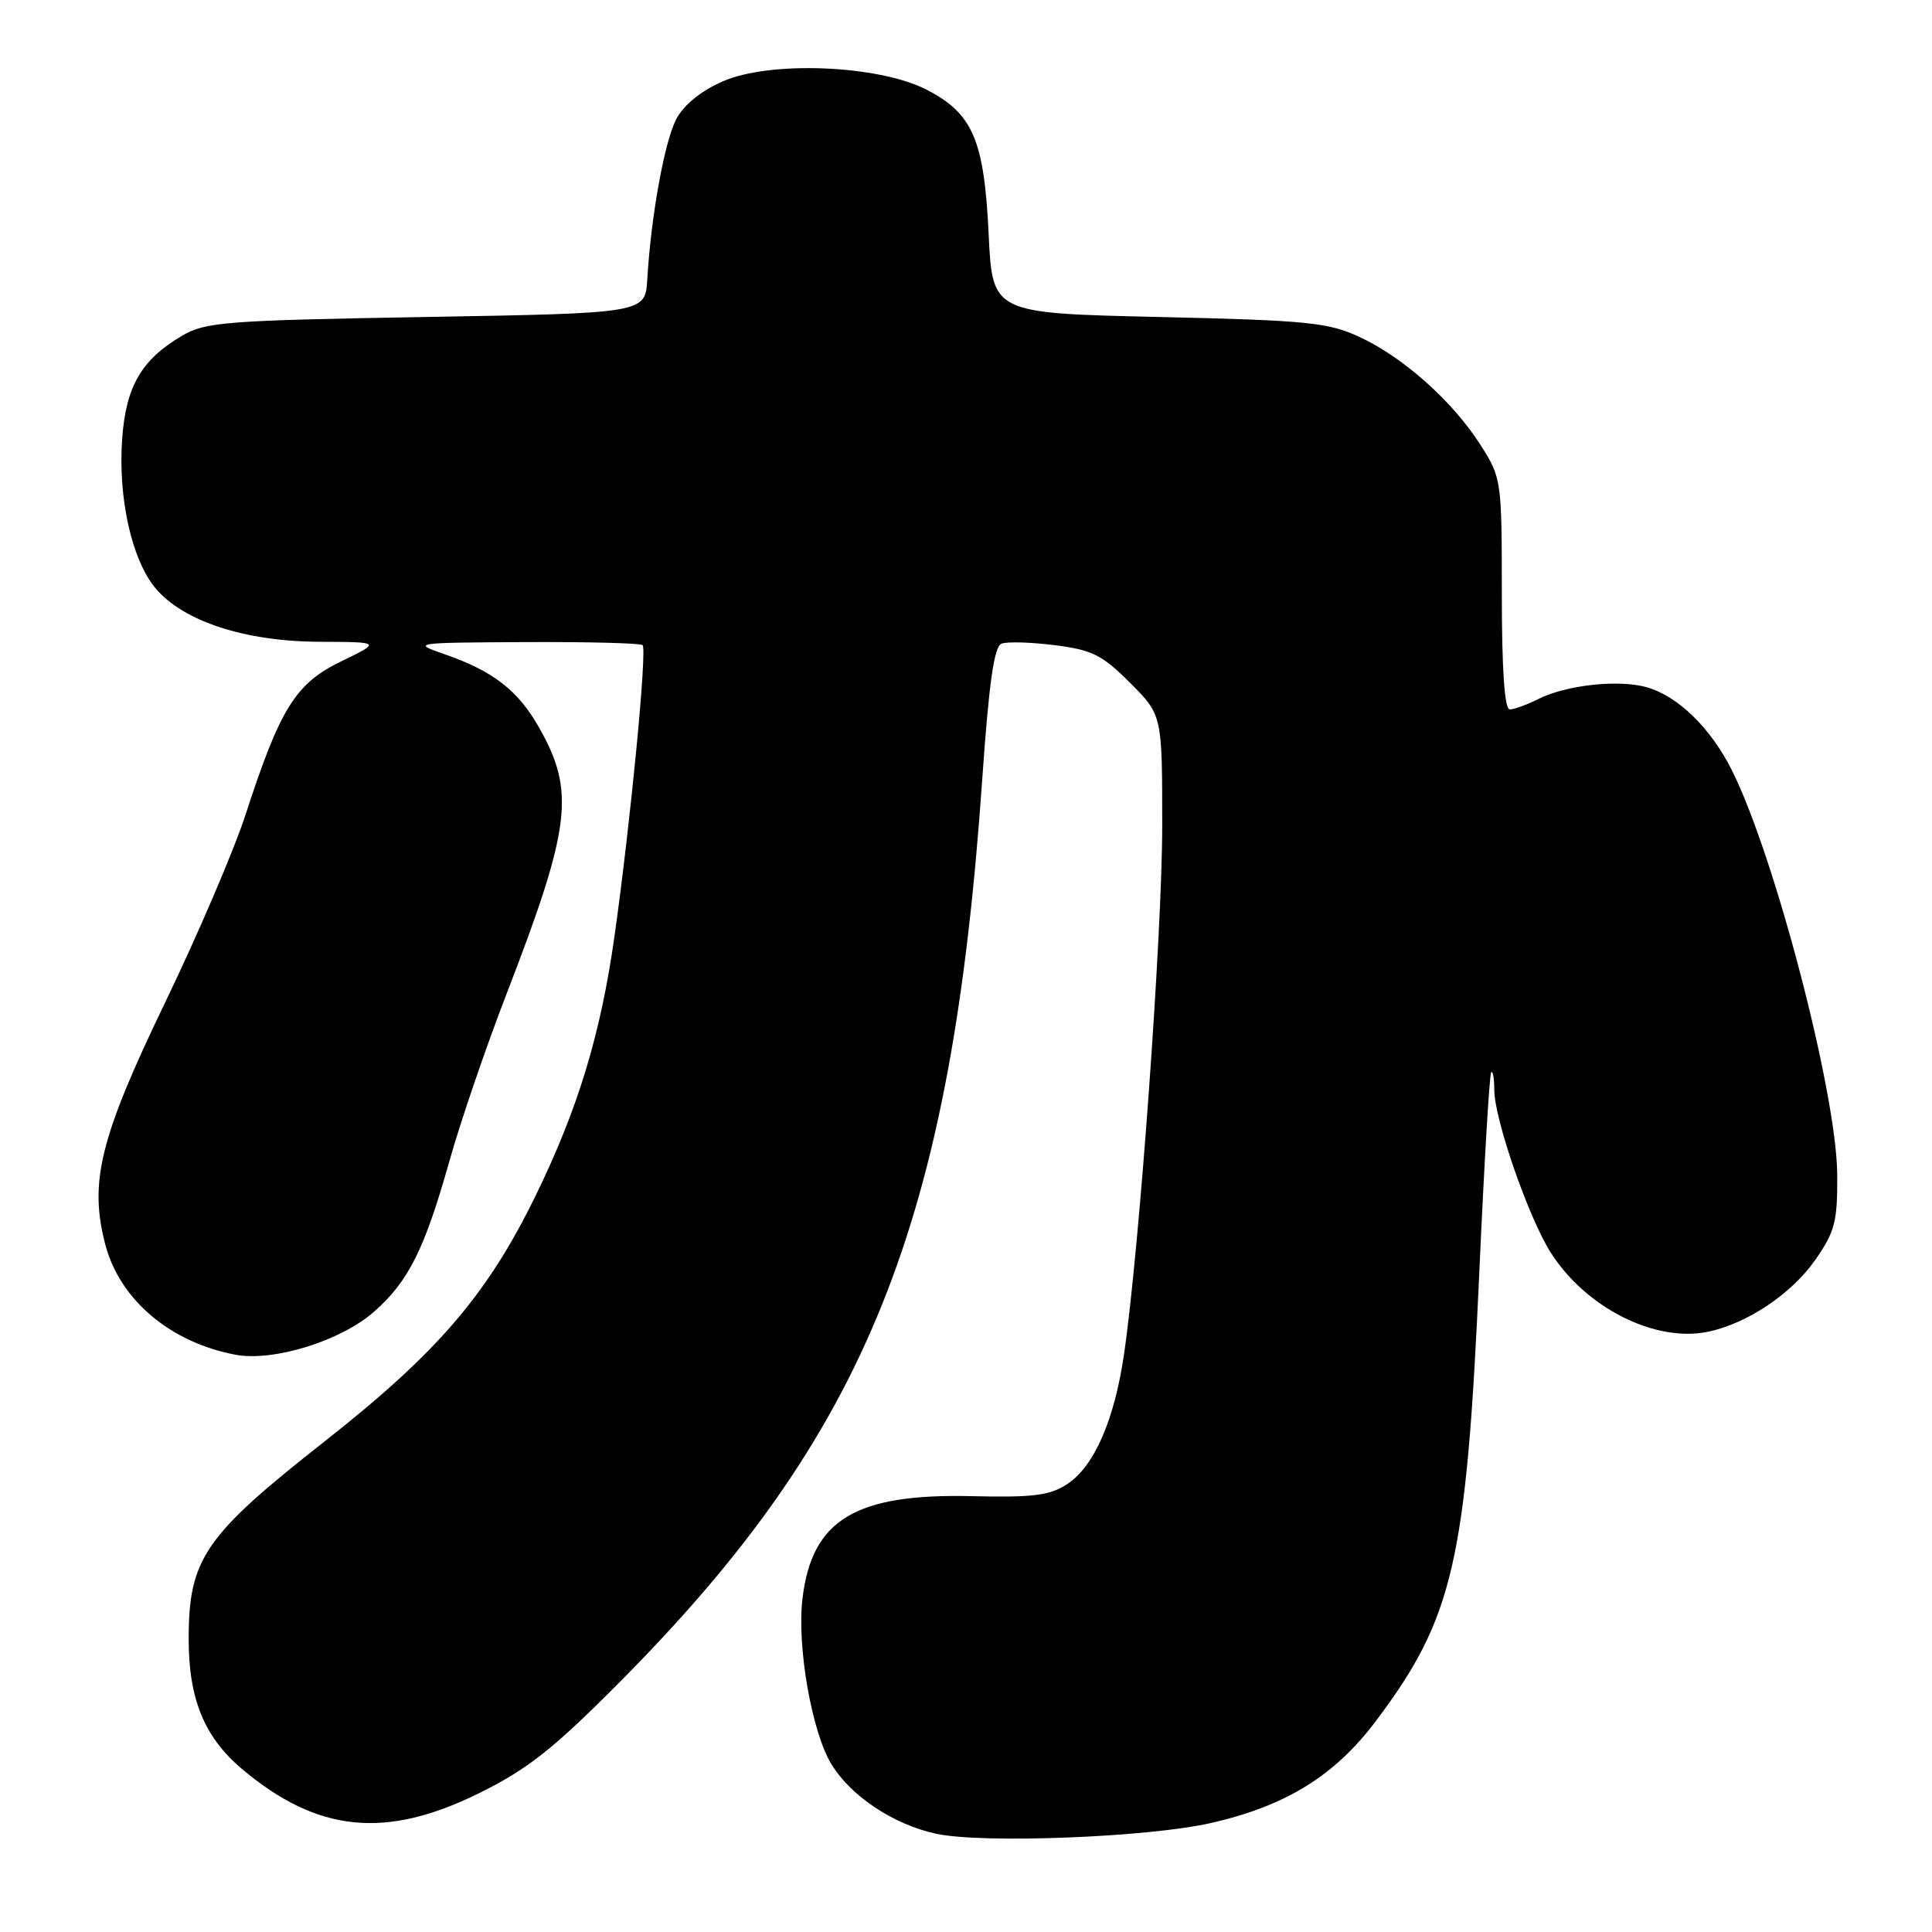 <?xml version="1.0" encoding="UTF-8" standalone="no"?>
<!DOCTYPE svg PUBLIC "-//W3C//DTD SVG 1.1//EN" "http://www.w3.org/Graphics/SVG/1.1/DTD/svg11.dtd" >
<svg xmlns="http://www.w3.org/2000/svg" xmlns:xlink="http://www.w3.org/1999/xlink" version="1.1" viewBox="0 0 256 256">
 <g >
 <path fill="currentColor"
d=" M 160.50 241.55 C 170.40 239.29 176.87 235.28 182.31 228.05 C 192.59 214.37 194.30 206.95 196.02 168.50 C 196.66 154.20 197.37 142.31 197.59 142.08 C 197.82 141.85 198.00 142.90 198.00 144.41 C 198.00 148.25 202.51 161.27 205.46 165.94 C 210.10 173.28 219.31 177.93 226.33 176.46 C 231.53 175.38 237.45 171.40 240.57 166.89 C 243.16 163.16 243.49 161.83 243.44 155.58 C 243.35 144.78 235.12 113.25 229.45 102.00 C 226.66 96.45 222.34 92.25 218.23 91.07 C 214.50 90.00 207.53 90.76 203.80 92.64 C 202.31 93.39 200.63 94.00 200.05 94.00 C 199.36 94.00 199.00 88.71 199.00 78.70 C 199.00 63.61 198.96 63.33 196.17 58.95 C 192.49 53.17 185.93 47.32 180.12 44.64 C 175.98 42.72 173.23 42.45 153.50 42.00 C 131.50 41.50 131.50 41.50 131.00 31.00 C 130.41 18.52 128.89 15.01 122.73 11.86 C 116.35 8.60 101.99 8.03 95.75 10.79 C 92.84 12.07 90.57 13.93 89.59 15.82 C 88.04 18.83 86.26 28.66 85.77 37.00 C 85.50 41.50 85.50 41.50 56.50 42.00 C 29.82 42.46 27.23 42.66 24.10 44.50 C 18.74 47.66 16.69 51.19 16.19 58.12 C 15.62 65.96 17.46 74.21 20.62 77.96 C 24.30 82.33 32.45 84.99 42.29 85.04 C 50.50 85.07 50.50 85.07 45.22 87.63 C 39.16 90.56 37.12 93.83 32.52 108.00 C 31.00 112.67 26.20 123.88 21.85 132.90 C 13.21 150.82 11.77 156.70 13.98 165.00 C 15.91 172.26 22.61 177.90 31.21 179.51 C 36.23 180.45 45.16 177.68 49.55 173.82 C 54.12 169.81 56.25 165.55 59.53 153.91 C 60.98 148.73 64.39 138.76 67.10 131.75 C 75.69 109.52 76.25 104.84 71.38 96.32 C 68.62 91.47 65.32 88.92 59.00 86.72 C 54.53 85.17 54.61 85.16 69.58 85.08 C 77.88 85.04 84.88 85.22 85.15 85.48 C 85.76 86.09 83.55 108.98 81.43 124.00 C 79.59 137.08 76.58 146.95 70.94 158.50 C 64.54 171.58 57.95 179.25 43.00 191.00 C 27.08 203.52 25.00 206.54 25.00 217.20 C 25.00 225.14 27.09 230.22 32.09 234.42 C 42.06 242.81 51.10 243.73 63.47 237.61 C 69.91 234.43 73.27 231.78 82.00 223.00 C 114.96 189.85 126.07 162.19 130.16 103.15 C 131.04 90.49 131.73 85.66 132.70 85.29 C 133.43 85.00 136.60 85.09 139.75 85.49 C 144.70 86.11 146.04 86.77 149.73 90.47 C 154.00 94.74 154.00 94.74 154.00 109.39 C 154.00 123.66 150.98 165.49 148.94 179.44 C 147.66 188.20 144.98 194.31 141.40 196.66 C 139.10 198.16 136.89 198.44 128.81 198.25 C 113.34 197.88 107.57 201.36 106.33 211.84 C 105.58 218.20 107.58 229.59 110.20 233.82 C 112.82 238.07 118.47 241.79 124.09 242.99 C 130.33 244.31 152.19 243.45 160.50 241.55 Z "/>
</g>
</svg>